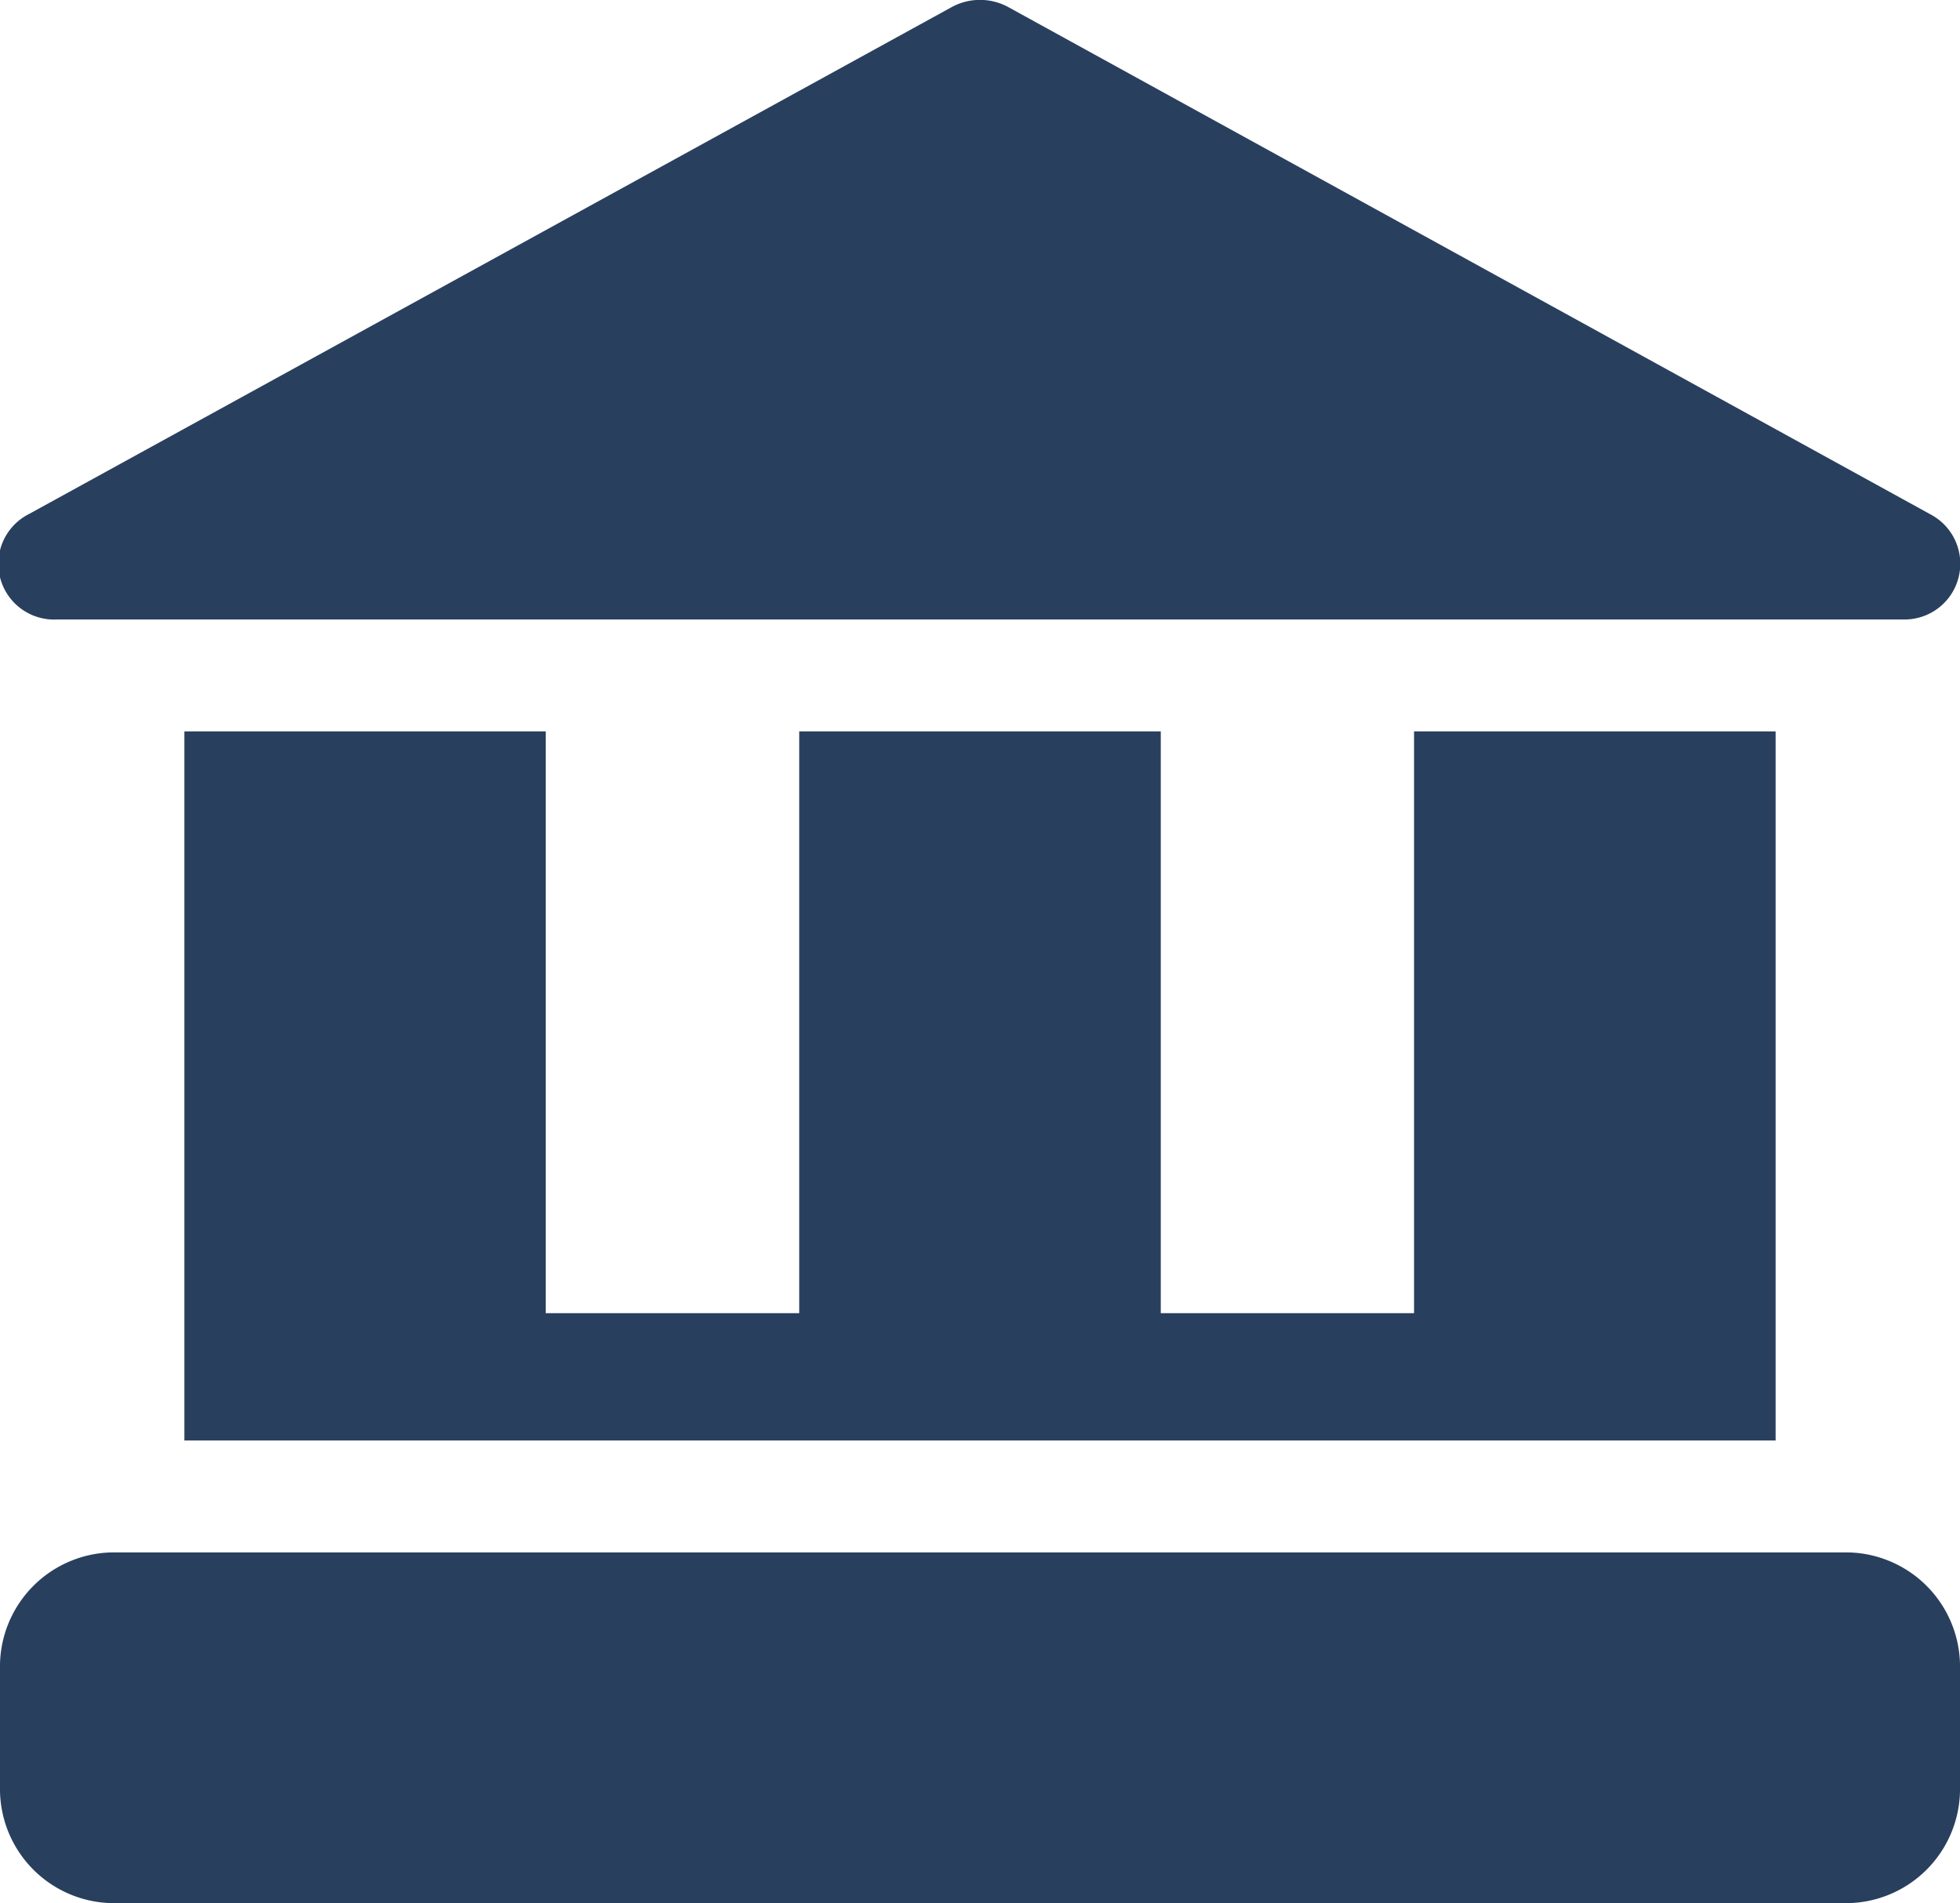 <svg xmlns="http://www.w3.org/2000/svg" viewBox="0 0 103 100"><defs><style>.cls-1{fill:#293f5e;}</style></defs><title>uni</title><g id="Слой_2" data-name="Слой 2"><g id="Слой_1-2" data-name="Слой 1"><path class="cls-1" d="M103,87.45v6.67A6,6,0,0,1,96.94,100H6.06A6,6,0,0,1,0,94.12V87.45a6,6,0,0,1,6.06-5.88H96.94A6,6,0,0,1,103,87.45Z"/><path class="cls-1" d="M9.69,38.43V75.69H93.31V38.43h-19V69H61V38.43H42V69H28.68V38.43Z"/><path class="cls-1" d="M3,32.55H100a2.93,2.93,0,0,0,1.49-5.5L53,.38a3.11,3.11,0,0,0-3,0L1.54,27A2.93,2.93,0,0,0,3,32.55Z"/></g></g></svg>